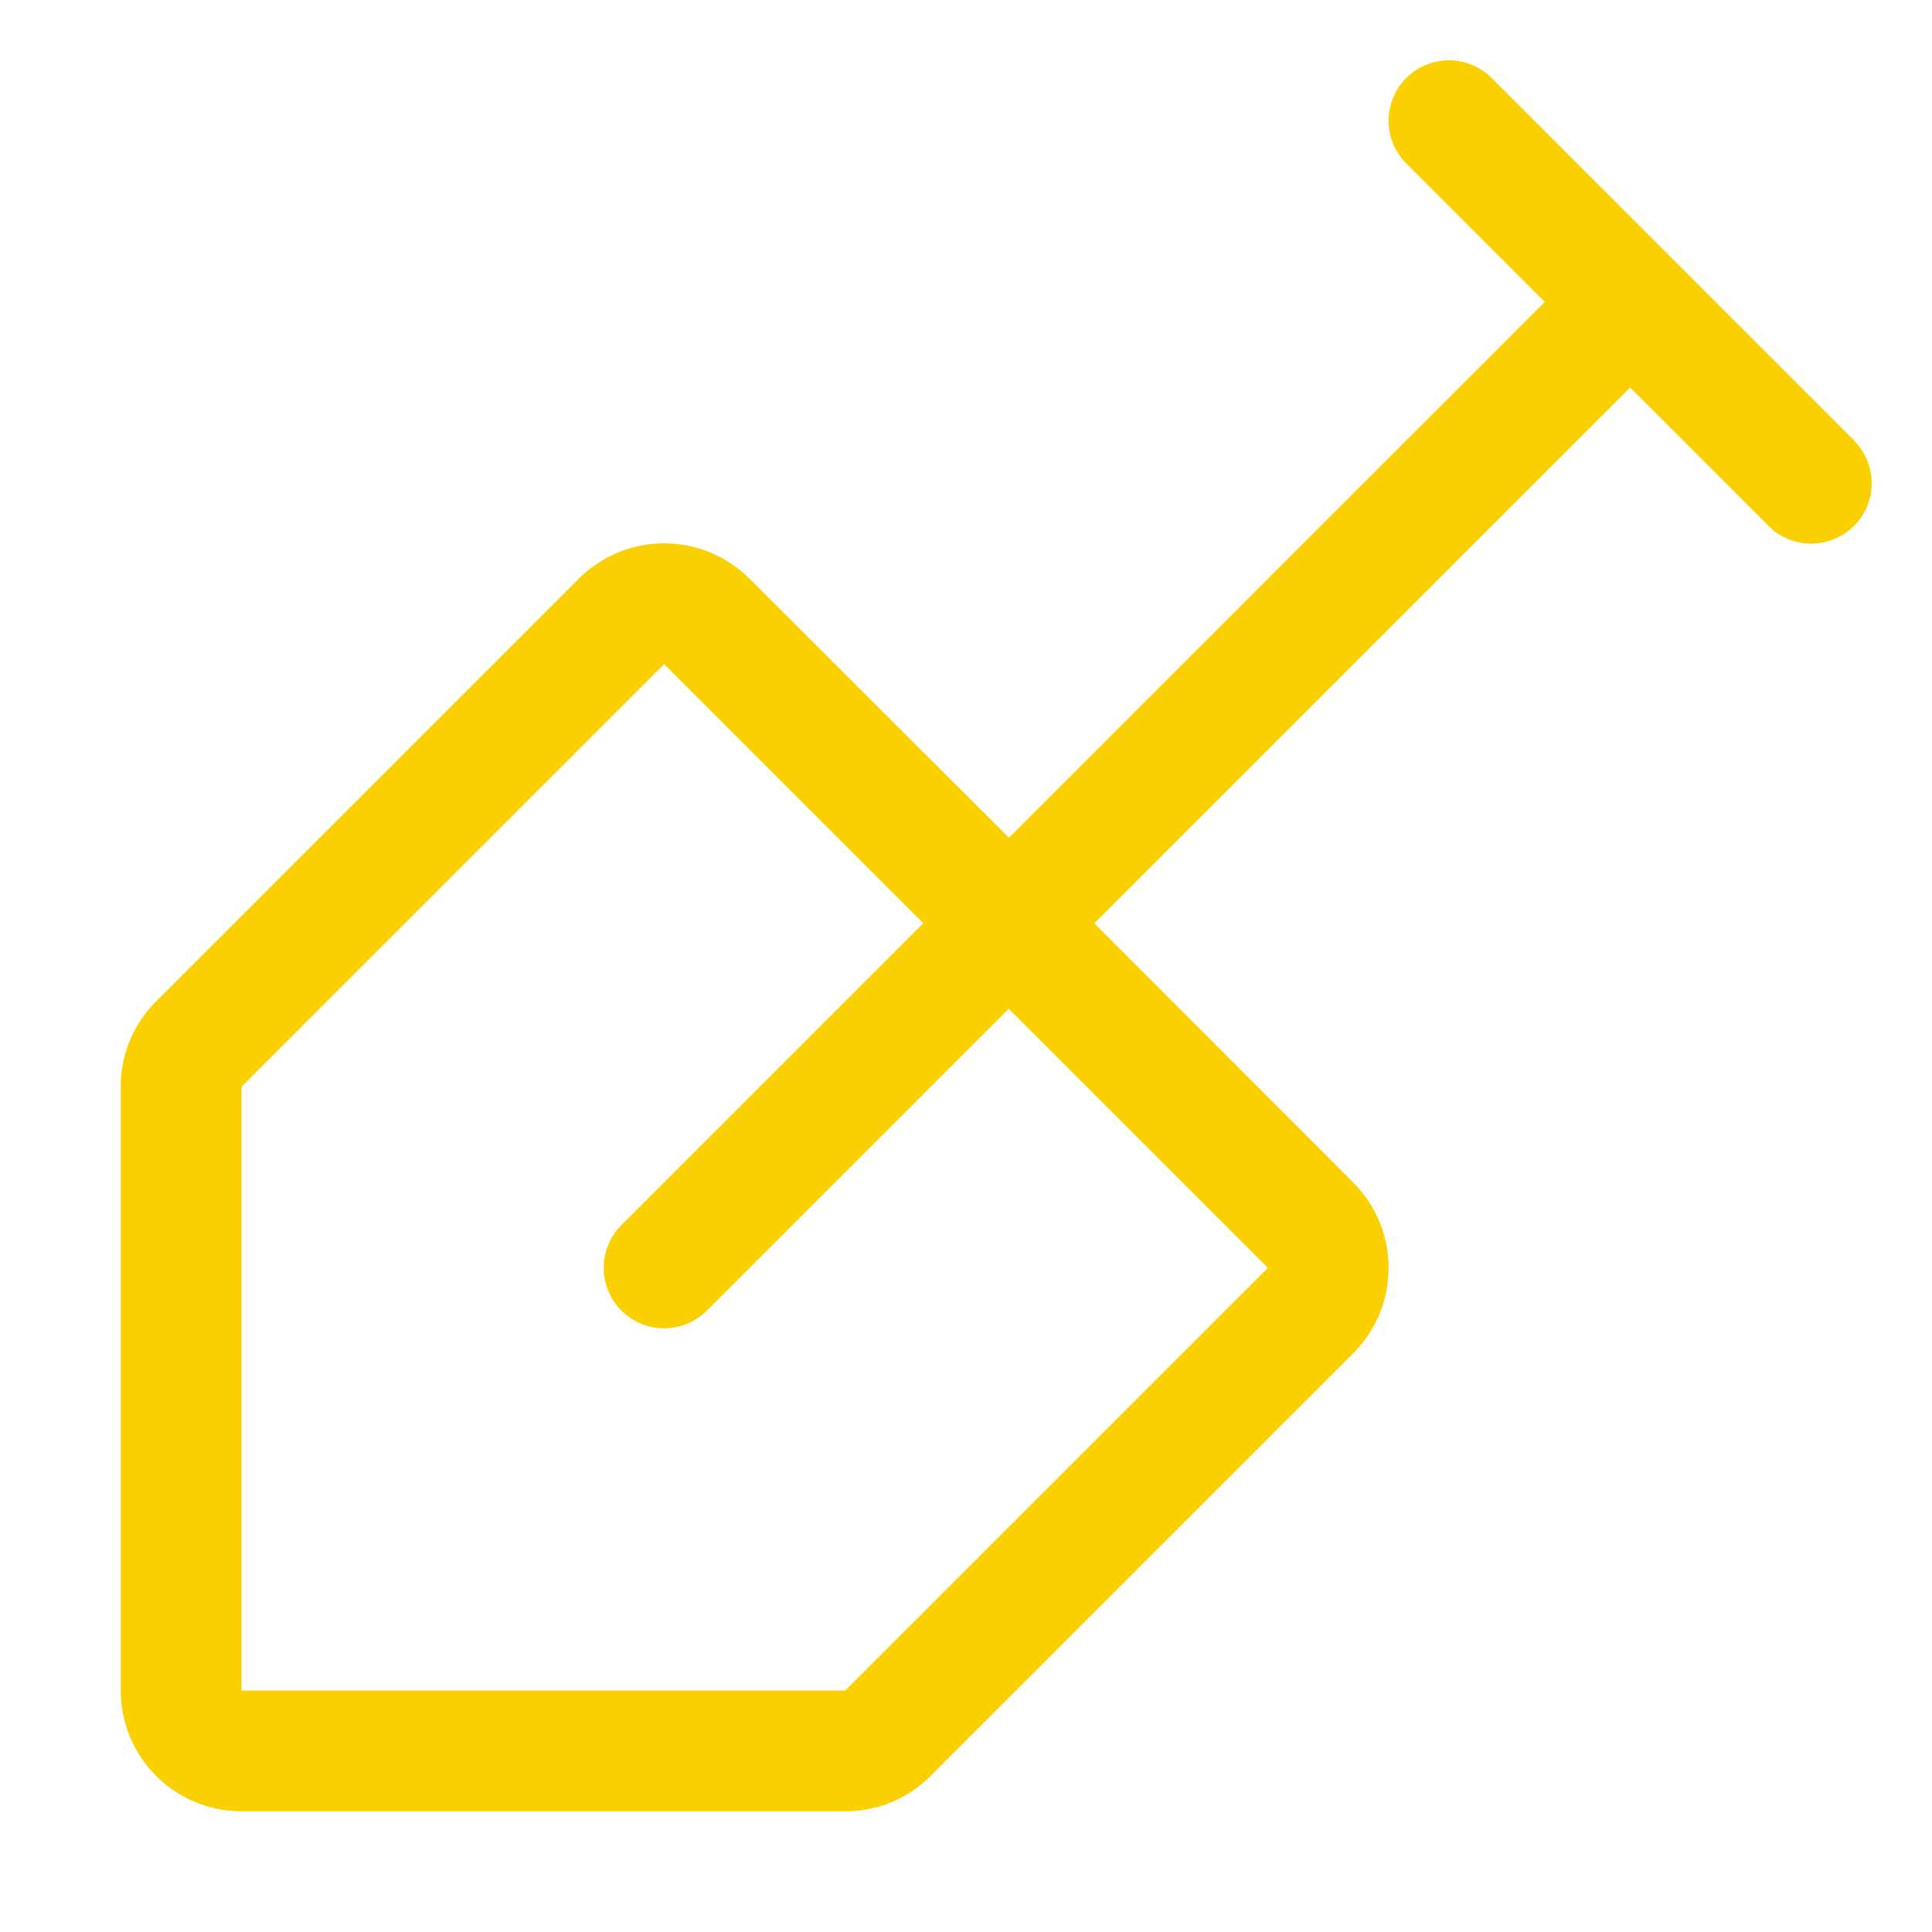 <svg xmlns="http://www.w3.org/2000/svg" viewBox="0 0 256 256" fill="#FAD000"><path d="M245.66,58.34l-48-48a8,8,0,0,0-11.32,11.32L204.69,40l-71,71L99.31,76.68a16,16,0,0,0-22.62,0l-56,56A15.89,15.89,0,0,0,16,144v80a16,16,0,0,0,16,16h80a15.86,15.86,0,0,0,11.31-4.69l56-56a16,16,0,0,0,0-22.62L145,122.34l71-71,18.34,18.35a8,8,0,0,0,11.32-11.32ZM168,168l-56,56H32V144L88,88l34.34,34.34-40,40a8,8,0,0,0,11.32,11.32l40-40Z"/></svg>